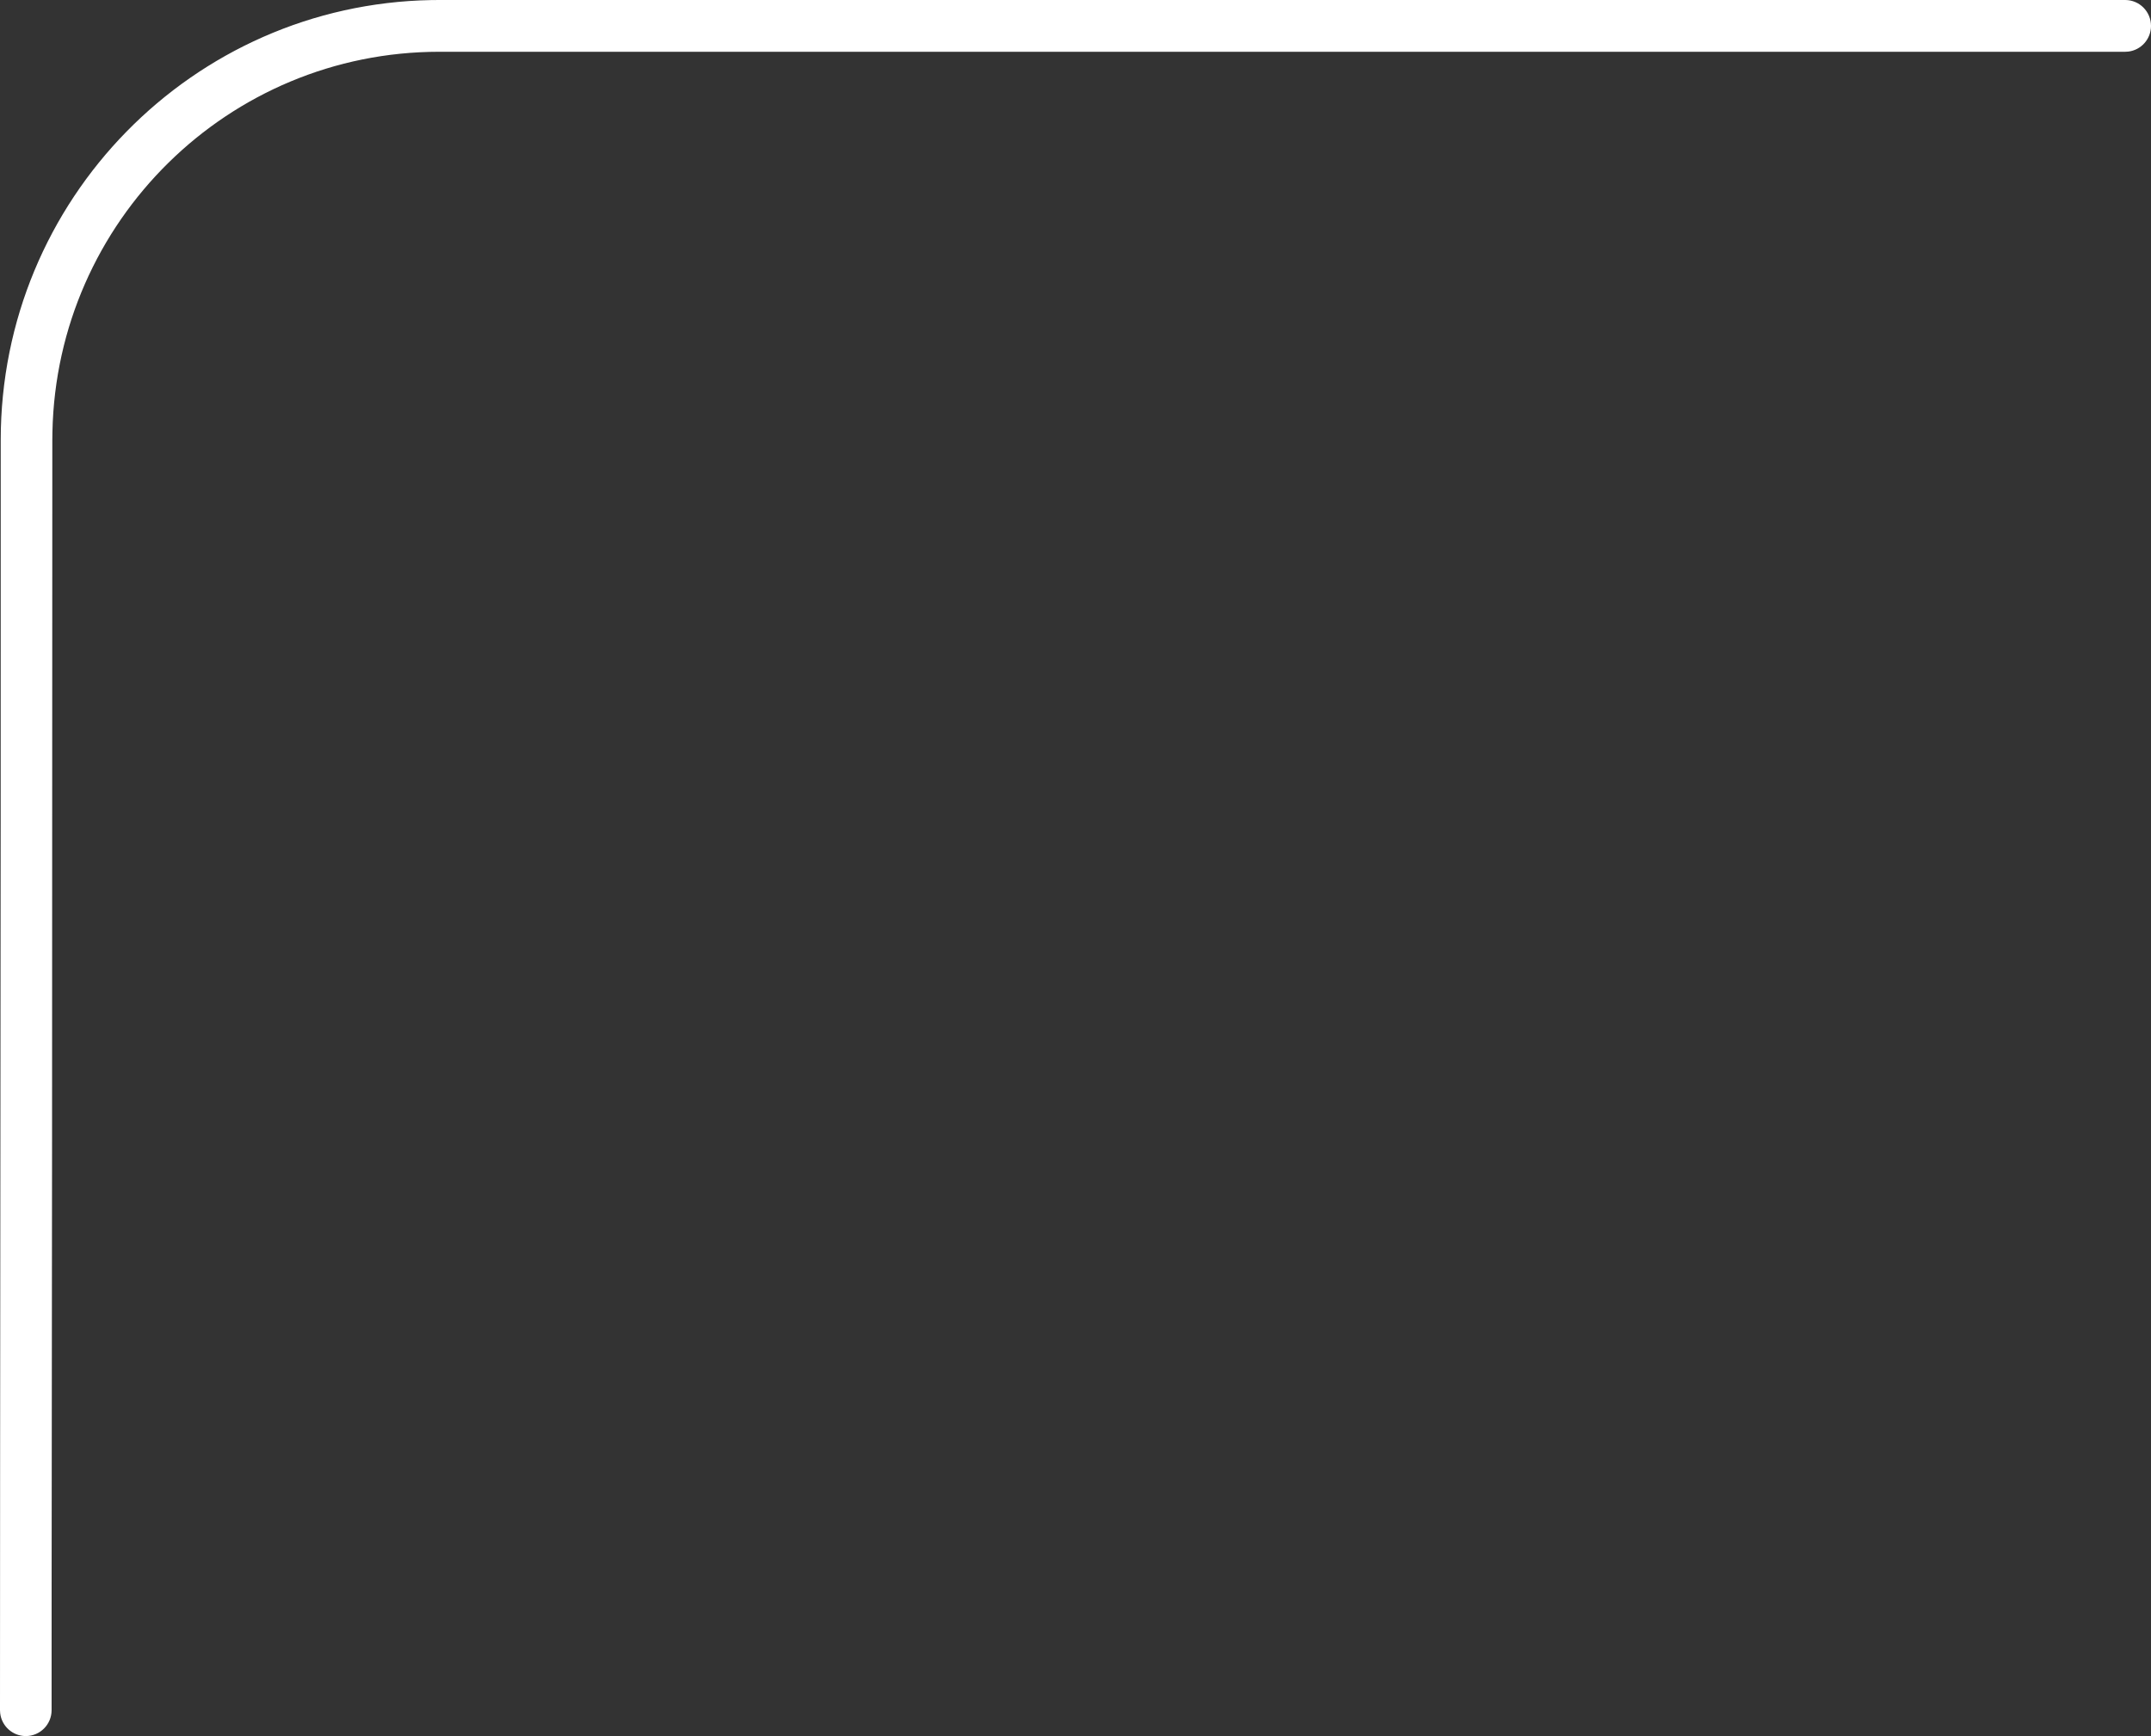<svg xmlns="http://www.w3.org/2000/svg" width="83" height="67" viewBox="0 0 83 67"><rect x="0" y="0" width="83" height="67" fill="#333333" stroke="none"/><path fill="#FFF" fill-rule="evenodd" d="M93.004,11 C93.554,11 94,11.447 94,11.999 C94,12.511 93.616,12.934 93.121,12.991 L93.004,12.998 L27.953,12.998 C19.81,12.998 13.189,19.538 13.023,27.67 L13.019,27.983 L13.009,55.046 L12.992,72.218 L12.991,77.001 C12.991,77.553 12.545,78 11.996,78 C11.485,78 11.064,77.614 11.007,77.117 L11,77.001 L11.004,67.581 L11.026,42.503 L11.028,27.983 C11.028,18.711 18.433,11.175 27.632,11.003 L27.953,11 L93.004,11 Z" transform="translate(-11 -11)"/></svg>